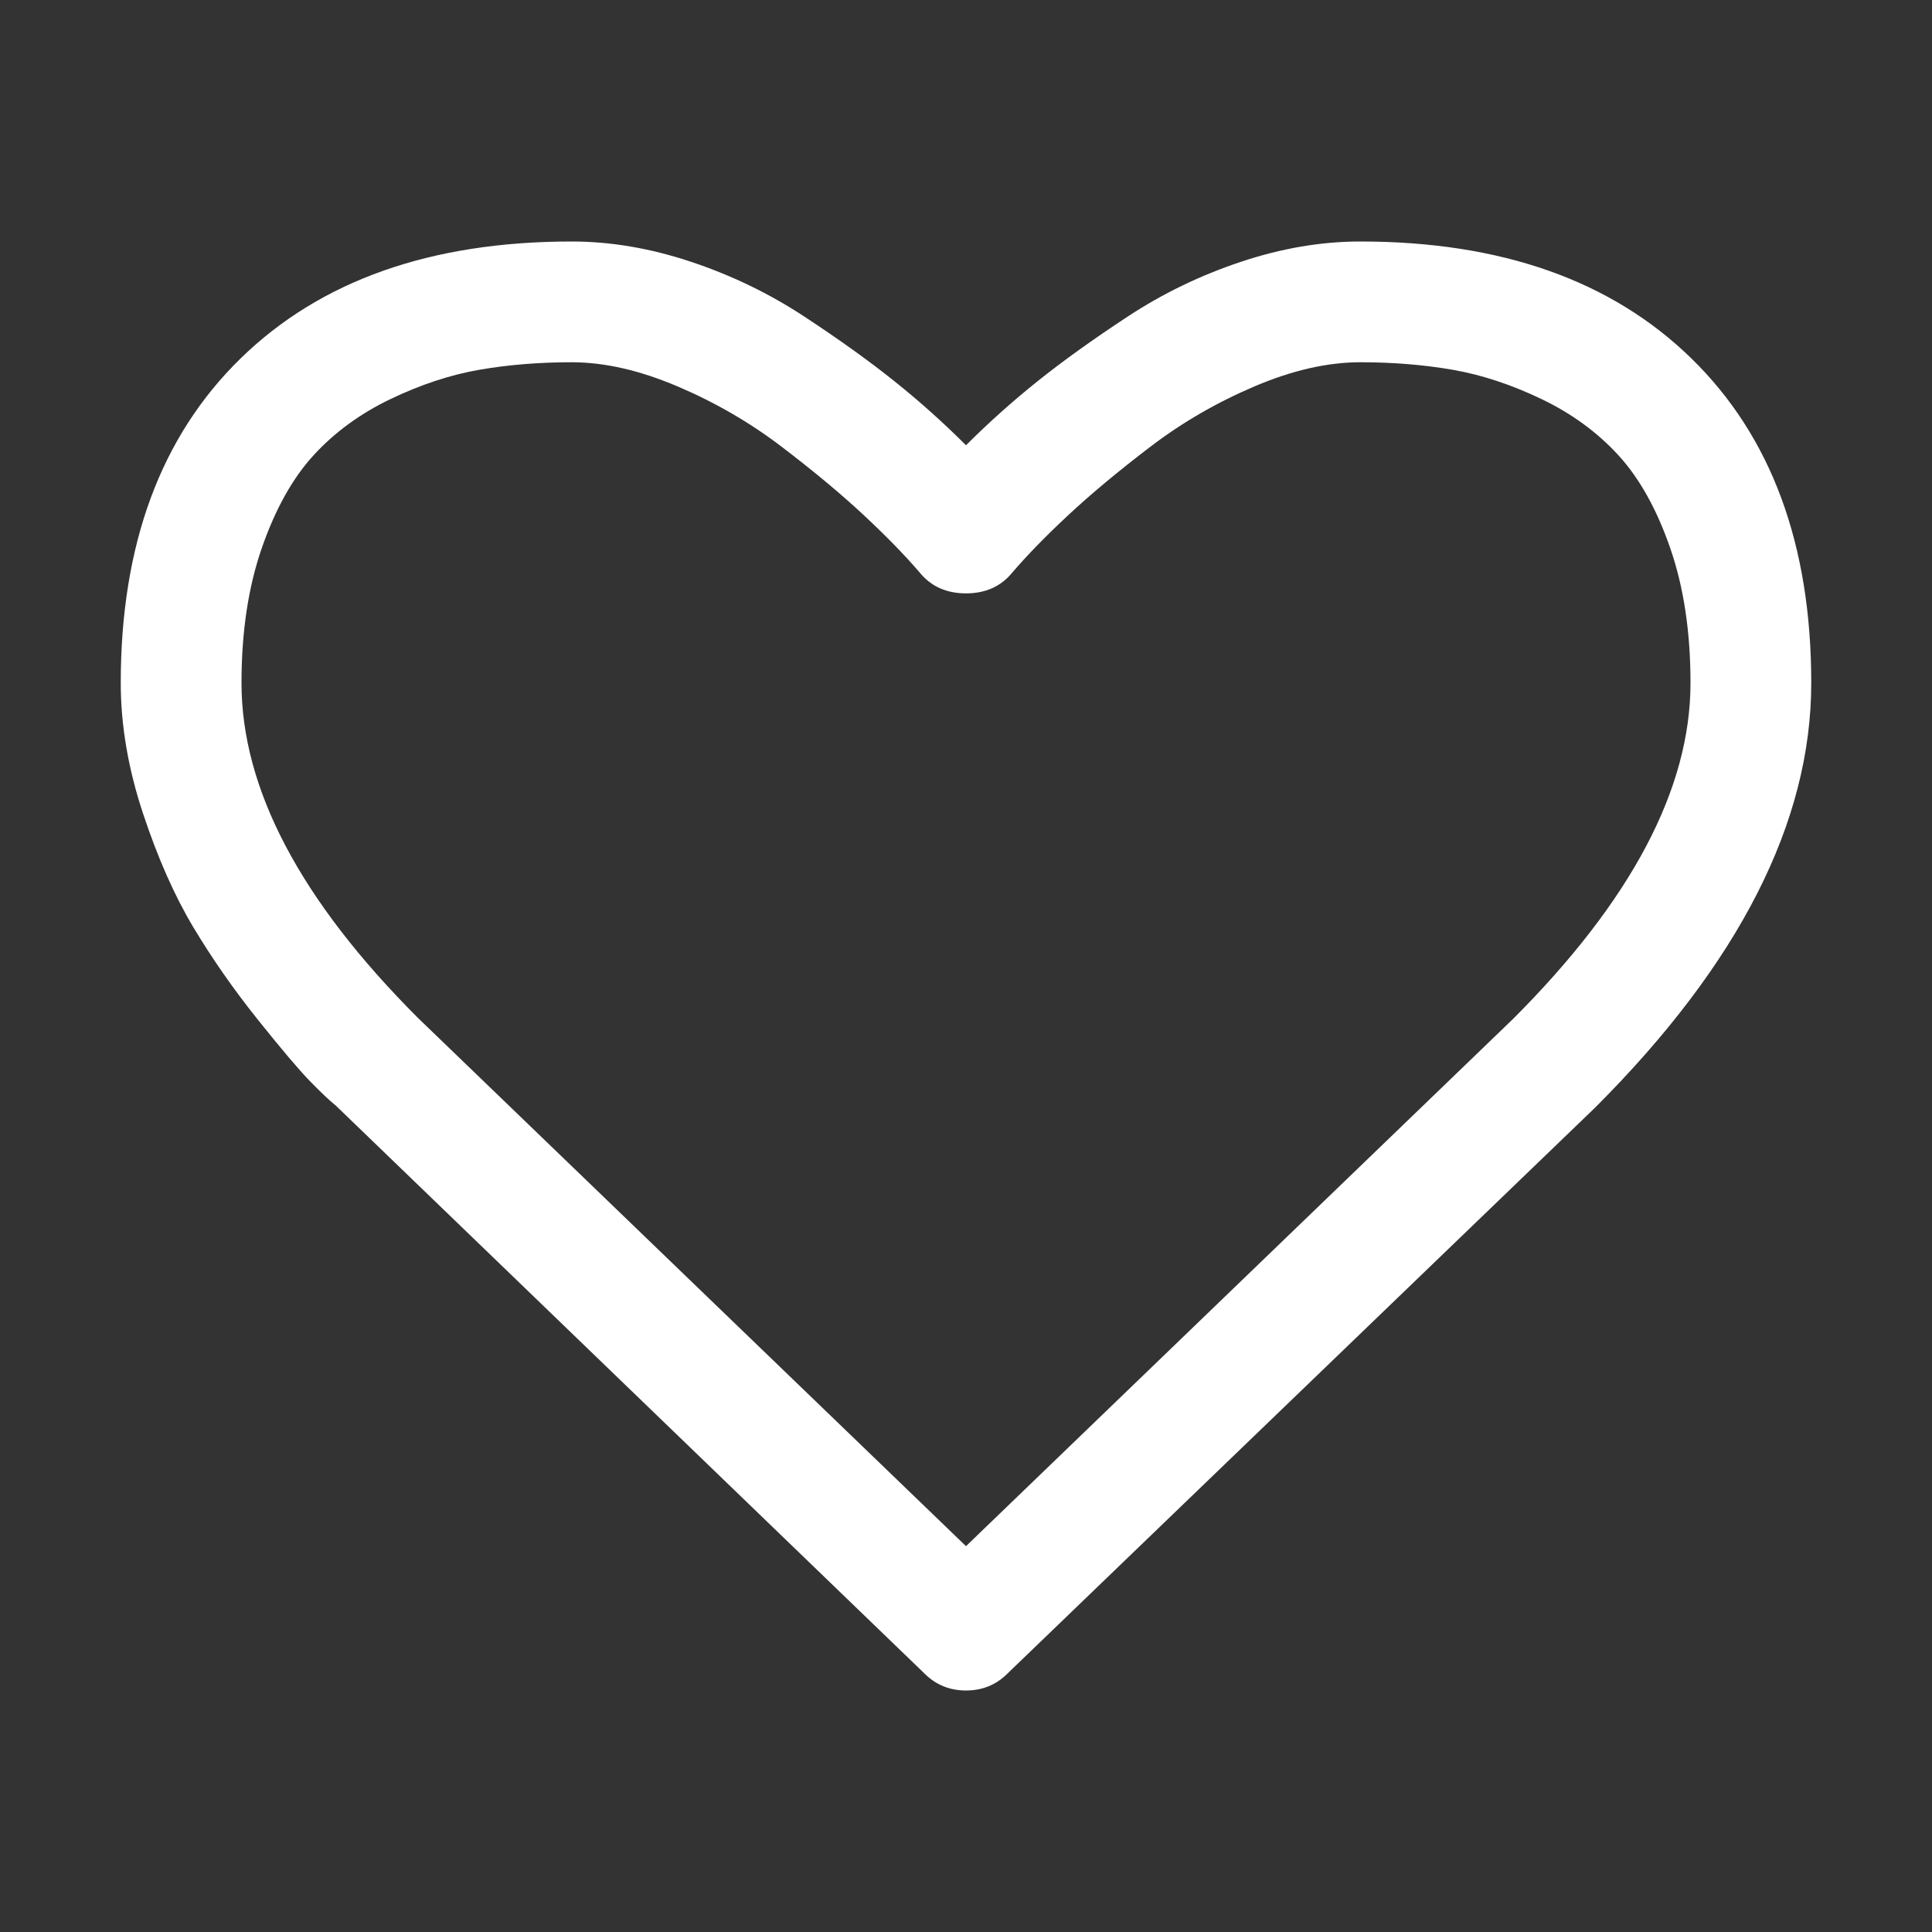 <?xml version="1.0" encoding="UTF-8"?>
<svg xmlns="http://www.w3.org/2000/svg" xmlns:xlink="http://www.w3.org/1999/xlink" width="2048" height="2048" viewBox="0 0 2048 2048" version="1.1">
<rect x="0" y="0" width="2048" height="2048" fill="#333333" stroke="none"/>
<g>
<path d="M 1792 724 C 1792 670 1784.832 622.332 1770.5 581 C 1756.168 539.668 1737.832 506.832 1715.5 482.5 C 1693.168 458.168 1666 438.332 1634 423 C 1602 407.668 1570.668 397.332 1540 392 C 1509.332 386.668 1476.668 384 1442 384 C 1407.332 384 1370 392.5 1330 409.5 C 1290 426.5 1253.168 447.832 1219.5 473.5 C 1185.832 499.168 1157 523.168 1133 545.5 C 1109 567.832 1089 588.332 1073 607 C 1061 621.668 1044.668 629 1024 629 C 1003.332 629 987 621.668 975 607 C 959 588.332 939 567.832 915 545.5 C 891 523.168 862.168 499.168 828.5 473.5 C 794.832 447.832 758 426.5 718 409.5 C 678 392.5 640.668 384 606 384 C 571.332 384 538.668 386.668 508 392 C 477.332 397.332 446 407.668 414 423 C 382 438.332 354.832 458.168 332.5 482.5 C 310.168 506.832 291.832 539.668 277.5 581 C 263.168 622.332 256 670 256 724 C 256 836 318.332 954.332 443 1079 L 1024 1639 L 1604 1080 C 1729.332 954.668 1792 836 1792 724 Z M 1920 724 C 1920 871.332 1843.668 1021.332 1691 1174 L 1068 1774 C 1056 1786 1041.332 1792 1024 1792 C 1006.668 1792 992 1786 980 1774 L 356 1172 C 349.332 1166.668 340.168 1158 328.5 1146 C 316.832 1134 298.332 1112.168 273 1080.5 C 247.668 1048.832 225 1016.332 205 983 C 185 949.668 167.168 909.332 151.5 862 C 135.832 814.668 128 768.668 128 724 C 128 577.332 170.332 462.668 255 380 C 339.668 297.332 456.668 256 606 256 C 647.332 256 689.5 263.168 732.5 277.5 C 775.5 291.832 815.5 311.168 852.5 335.5 C 889.5 359.832 921.332 382.668 948 404 C 974.668 425.332 1000 448 1024 472 C 1048 448 1073.332 425.332 1100 404 C 1126.668 382.668 1158.5 359.832 1195.5 335.5 C 1232.5 311.168 1272.5 291.832 1315.5 277.5 C 1358.5 263.168 1400.668 256 1442 256 C 1591.332 256 1708.332 297.332 1793 380 C 1877.668 462.668 1920 577.332 1920 724 Z M 1920 724 " fill="white" />
</g>
</svg>
